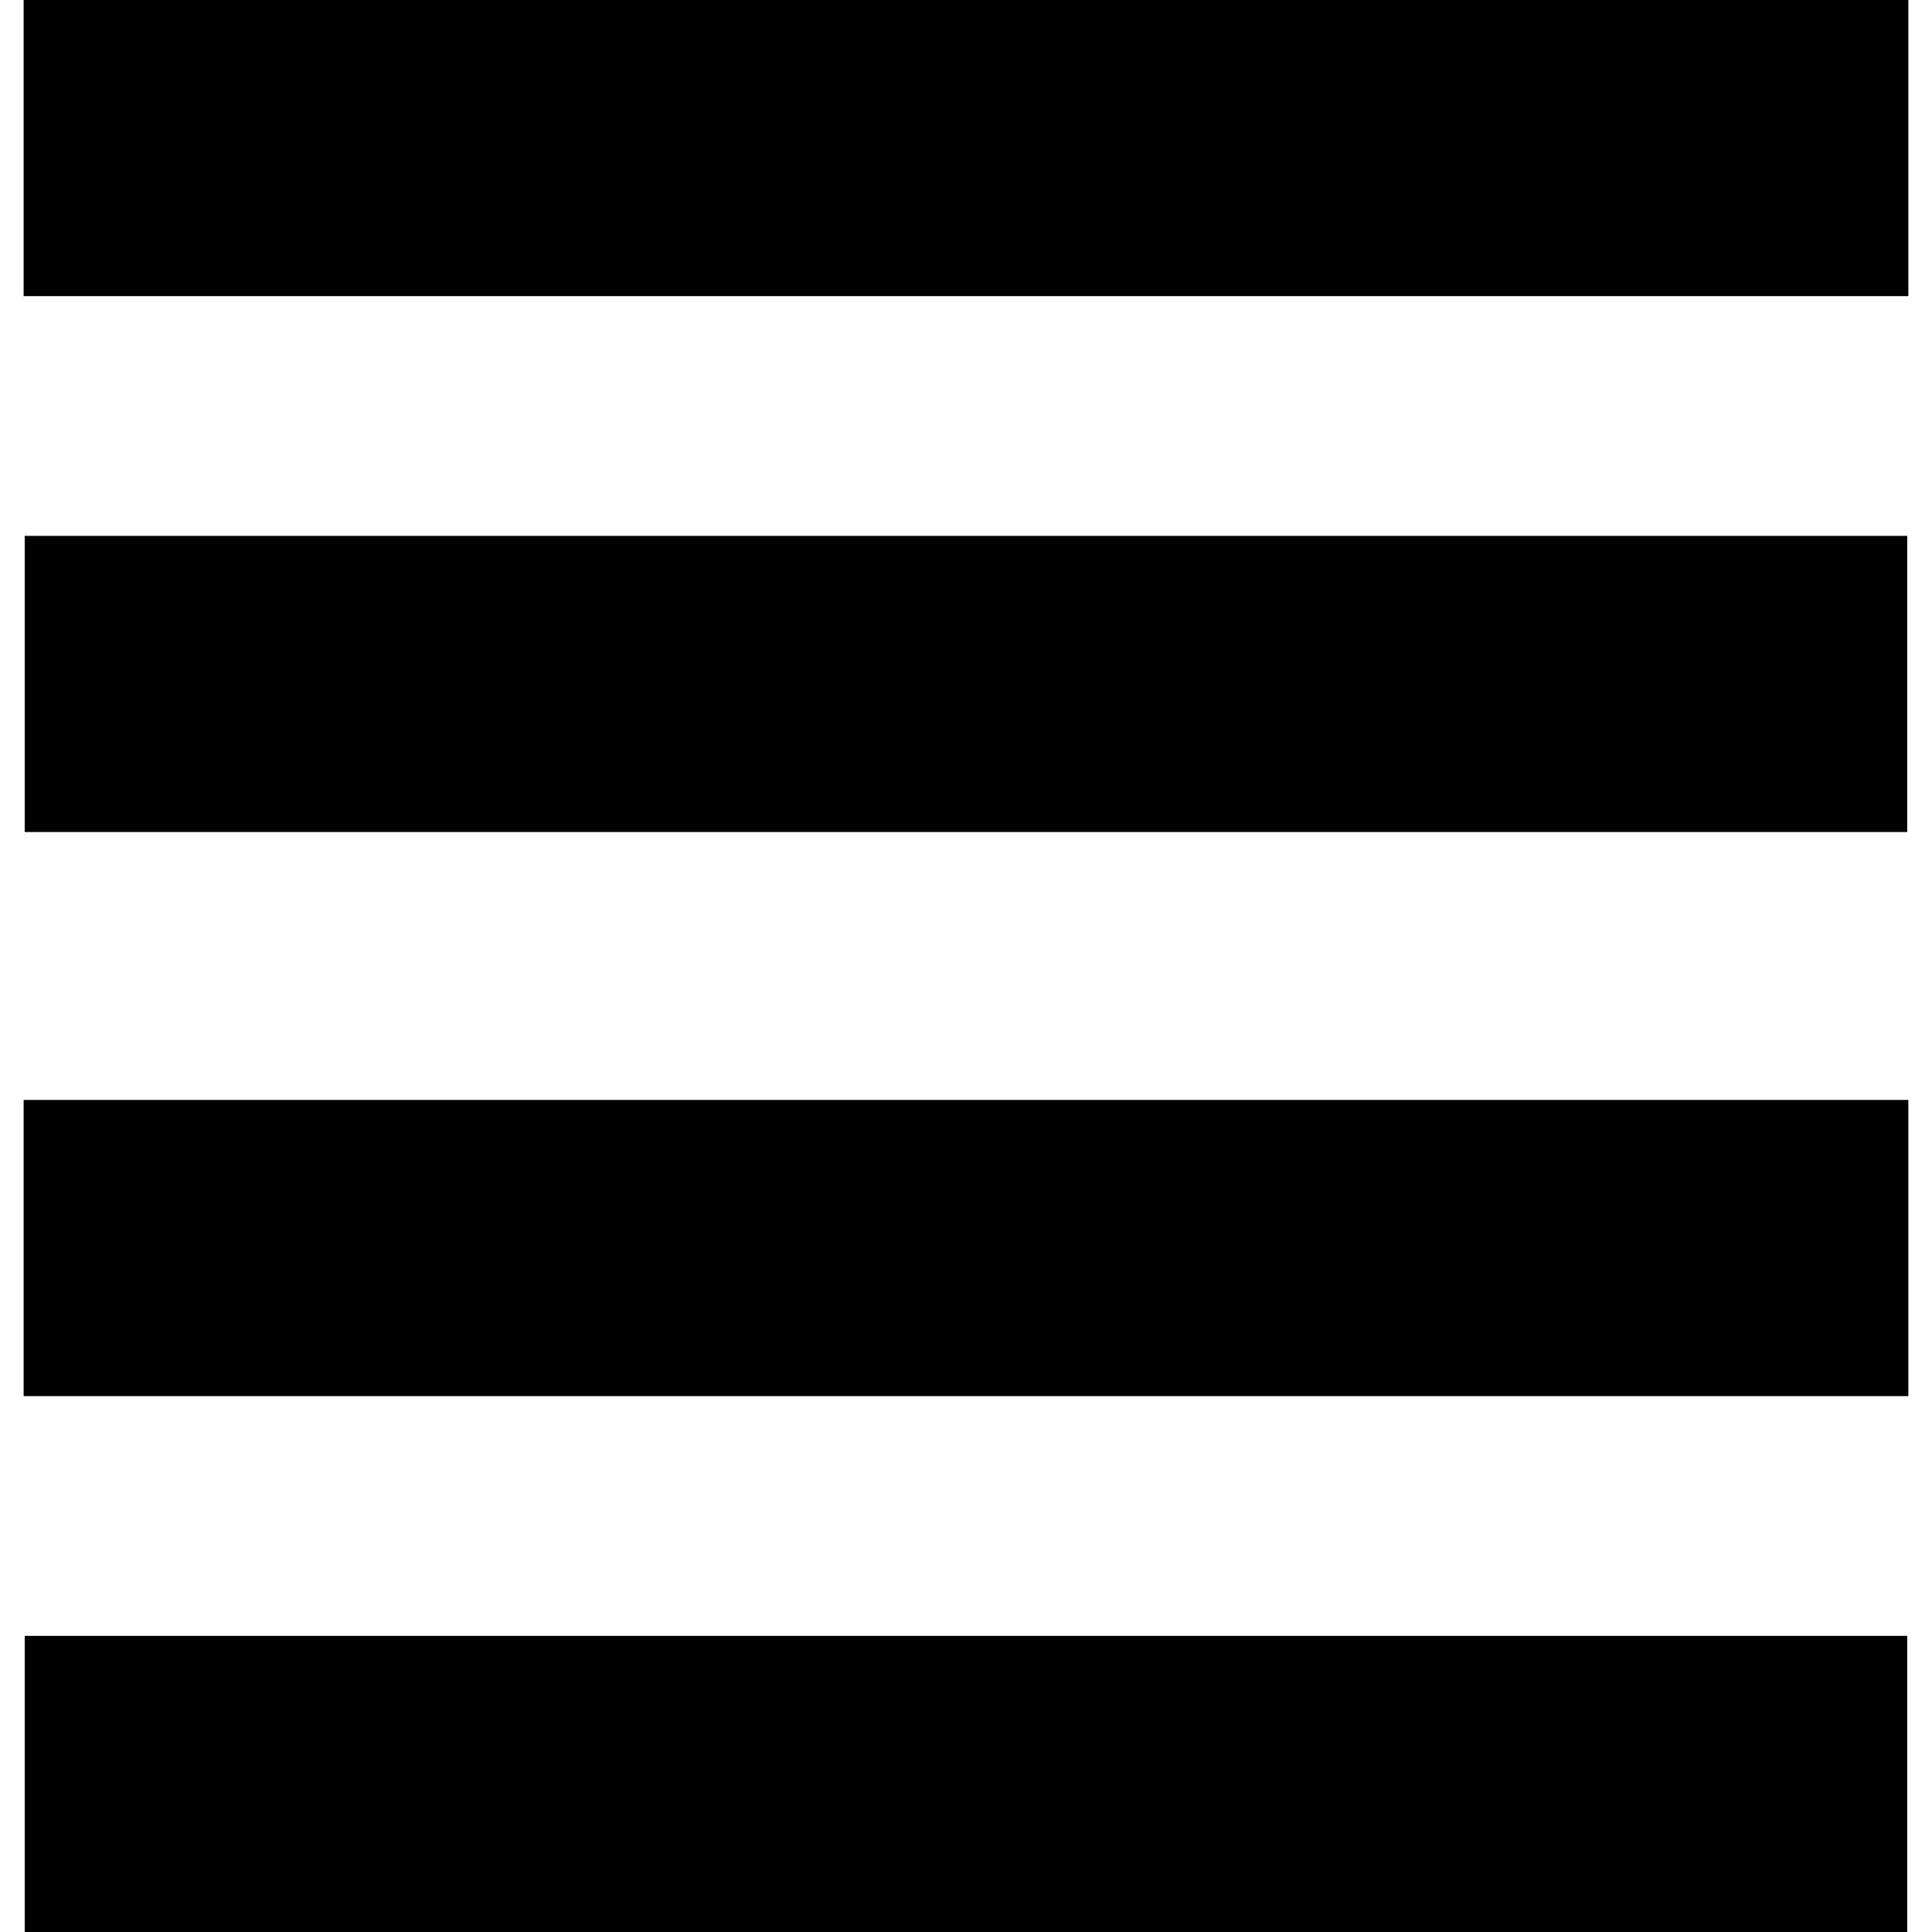 <?xml version="1.0" encoding="iso-8859-1"?>
<!-- Generator: Adobe Illustrator 16.0.0, SVG Export Plug-In . SVG Version: 6.00 Build 0)  -->
<!DOCTYPE svg PUBLIC "-//W3C//DTD SVG 1.1//EN" "http://www.w3.org/Graphics/SVG/1.1/DTD/svg11.dtd">
<svg version="1.1" id="Capa_1" xmlns="http://www.w3.org/2000/svg" xmlns:xlink="http://www.w3.org/1999/xlink" x="0px" y="0px"
	 width="92.732px" height="92.731px" viewBox="0 0 92.732 92.731" style="enable-background:new 0 0 92.732 92.731;"
	 xml:space="preserve">
<g>
	<g>
		<rect x="1.134" width="90.463" height="14.214"/>
		<rect x="1.186" y="25.721" width="90.357" height="14.215"/>
		<rect x="1.134" y="52.795" width="90.463" height="14.215"/>
		<rect x="1.186" y="78.518" width="90.357" height="14.214"/>
	</g>
</g>
<g>
</g>
<g>
</g>
<g>
</g>
<g>
</g>
<g>
</g>
<g>
</g>
<g>
</g>
<g>
</g>
<g>
</g>
<g>
</g>
<g>
</g>
<g>
</g>
<g>
</g>
<g>
</g>
<g>
</g>
</svg>
